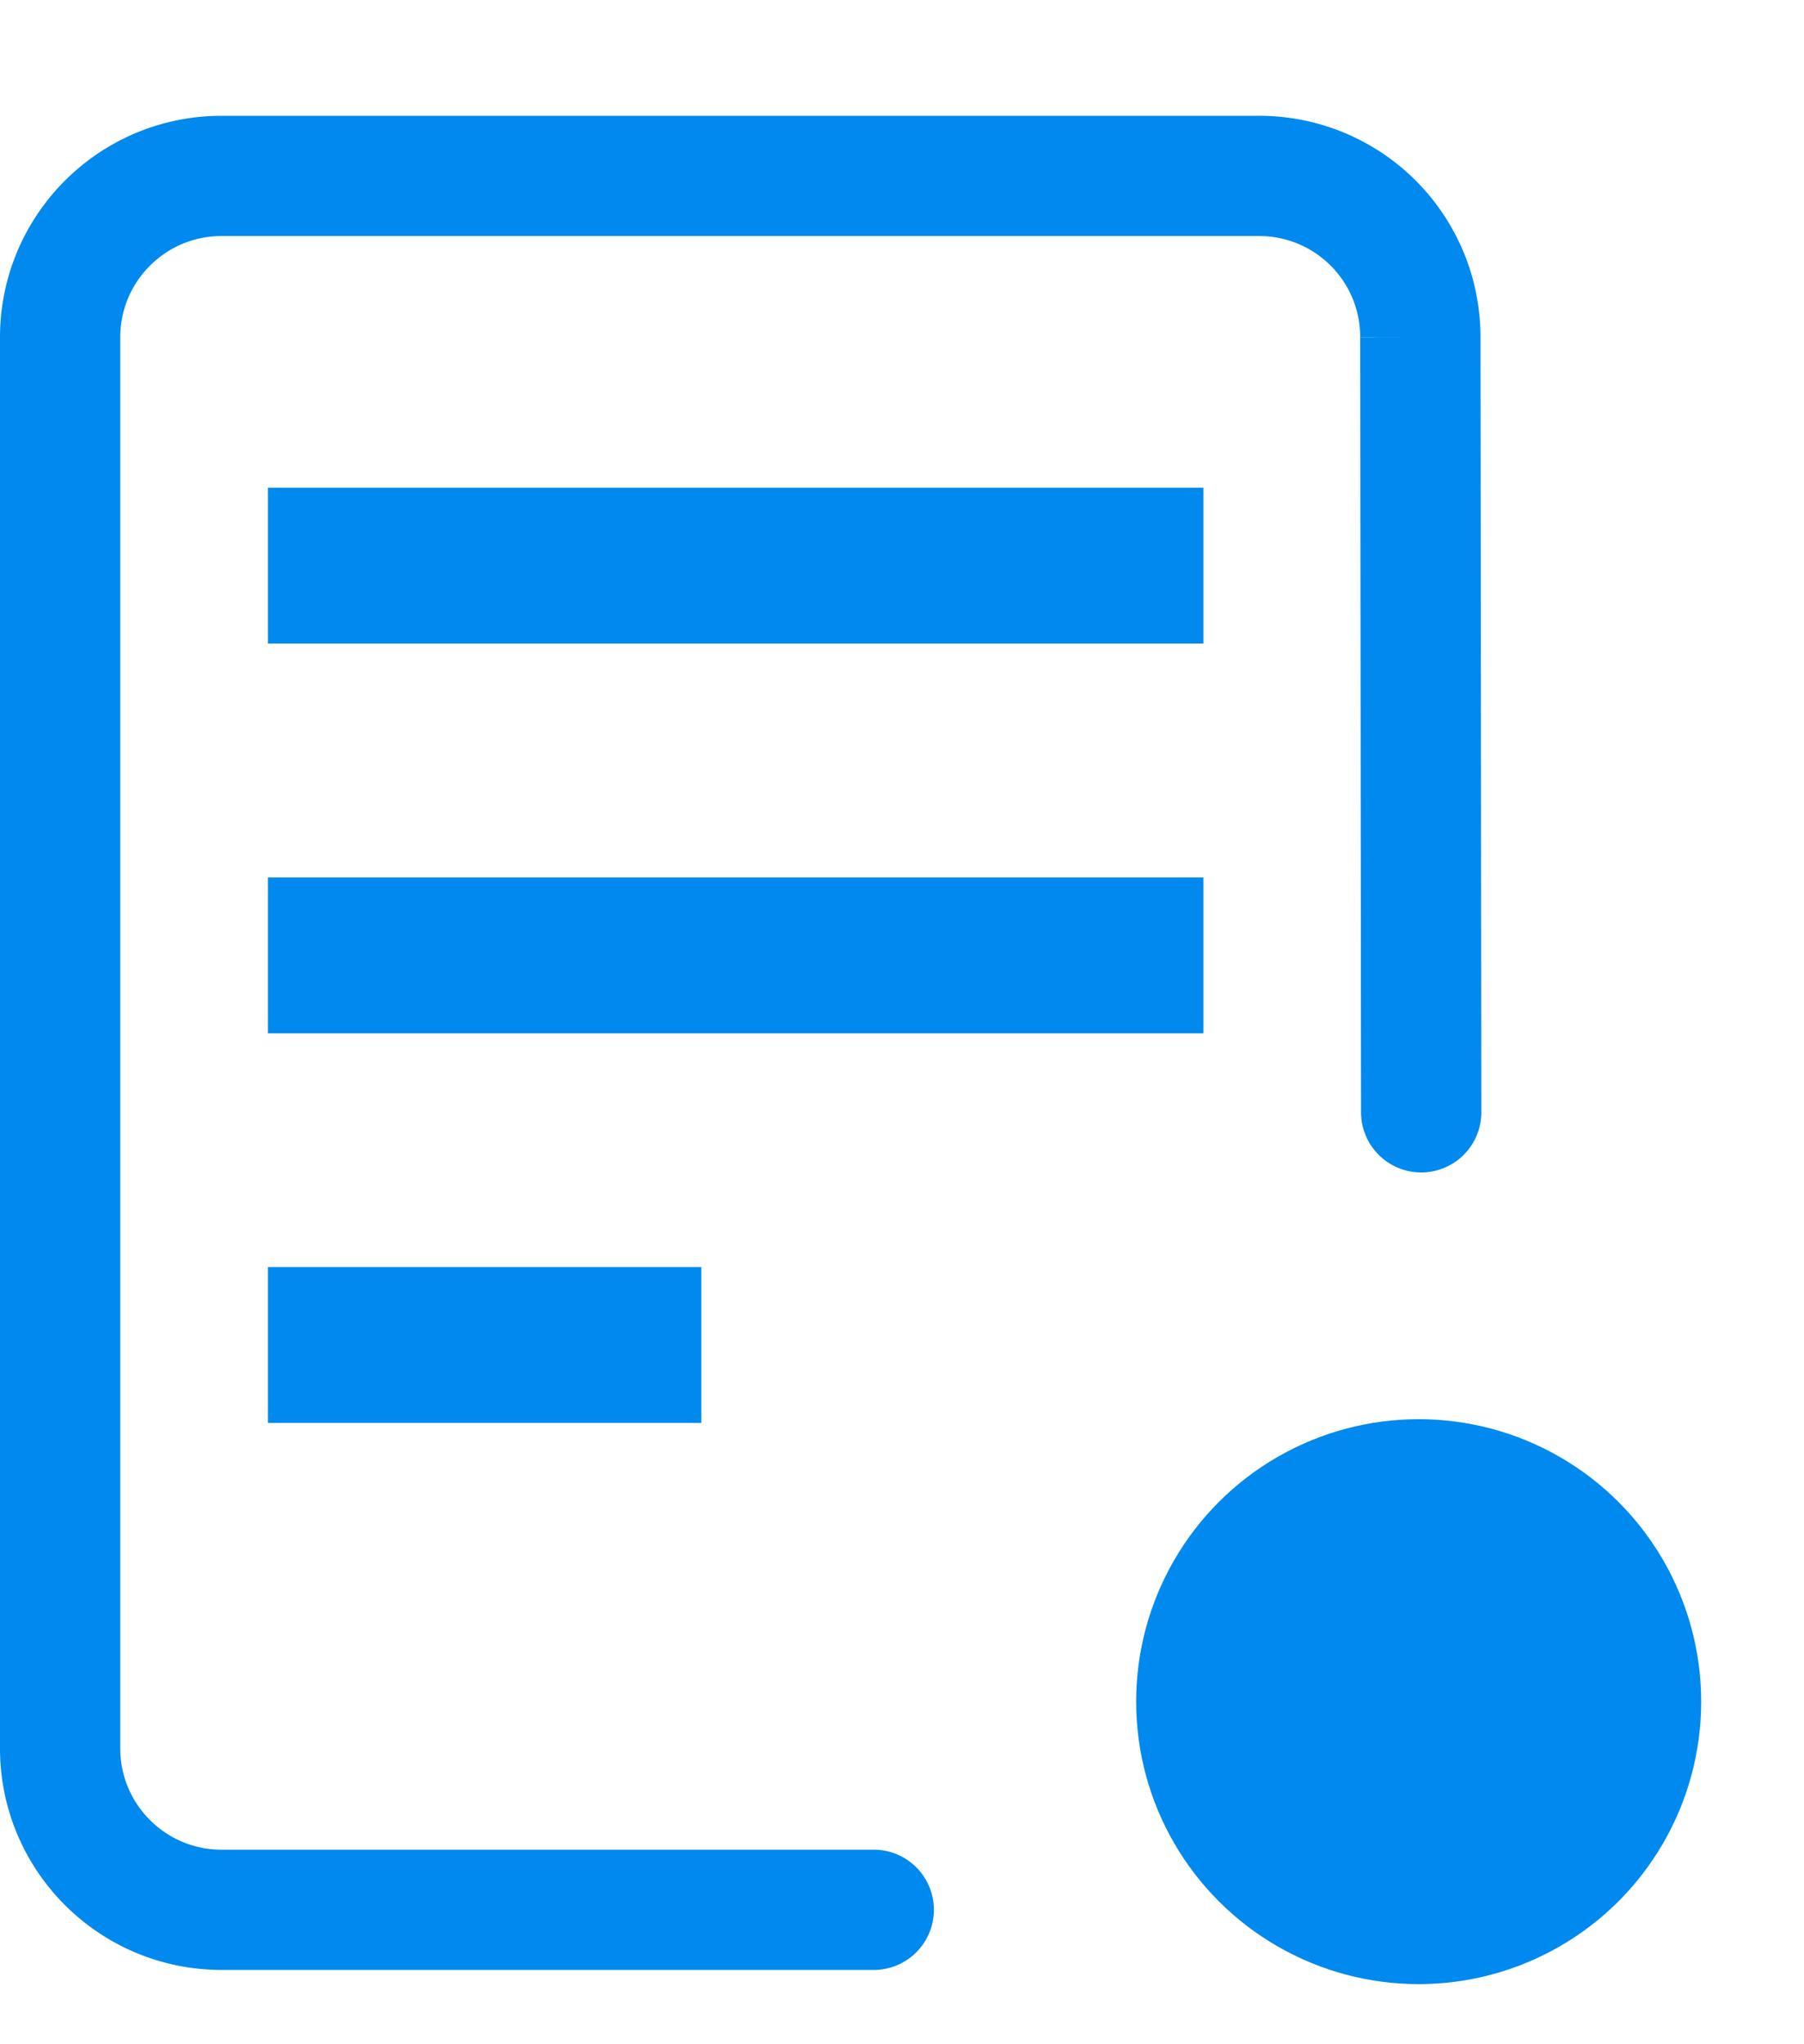 <svg width="15" height="17" viewBox="0 0 15 17" xmlns="http://www.w3.org/2000/svg">
    <g transform="translate(.5 1.463)" fill="none" fill-rule="evenodd">
        <path d="M1.728 9.074h3.603v1.296H1.728V9.074zm0-3.24h7.778V7.13H1.728V5.833zm0-3.241h7.778v1.296H1.728V2.593z" fill="#0089EF" fill-rule="nonzero"/>
        <circle fill="#0089EF" cx="11.296" cy="12.688" r="2.349"/>
        <path d="m11.317 7.787-.007-6.445A1.339 1.339 0 0 0 9.968 0H1.342C.601 0 0 .601 0 1.342v11.735c0 .741.601 1.342 1.342 1.342h5.423" stroke="#0089EF" stroke-linecap="round"/>
    </g>
</svg>
